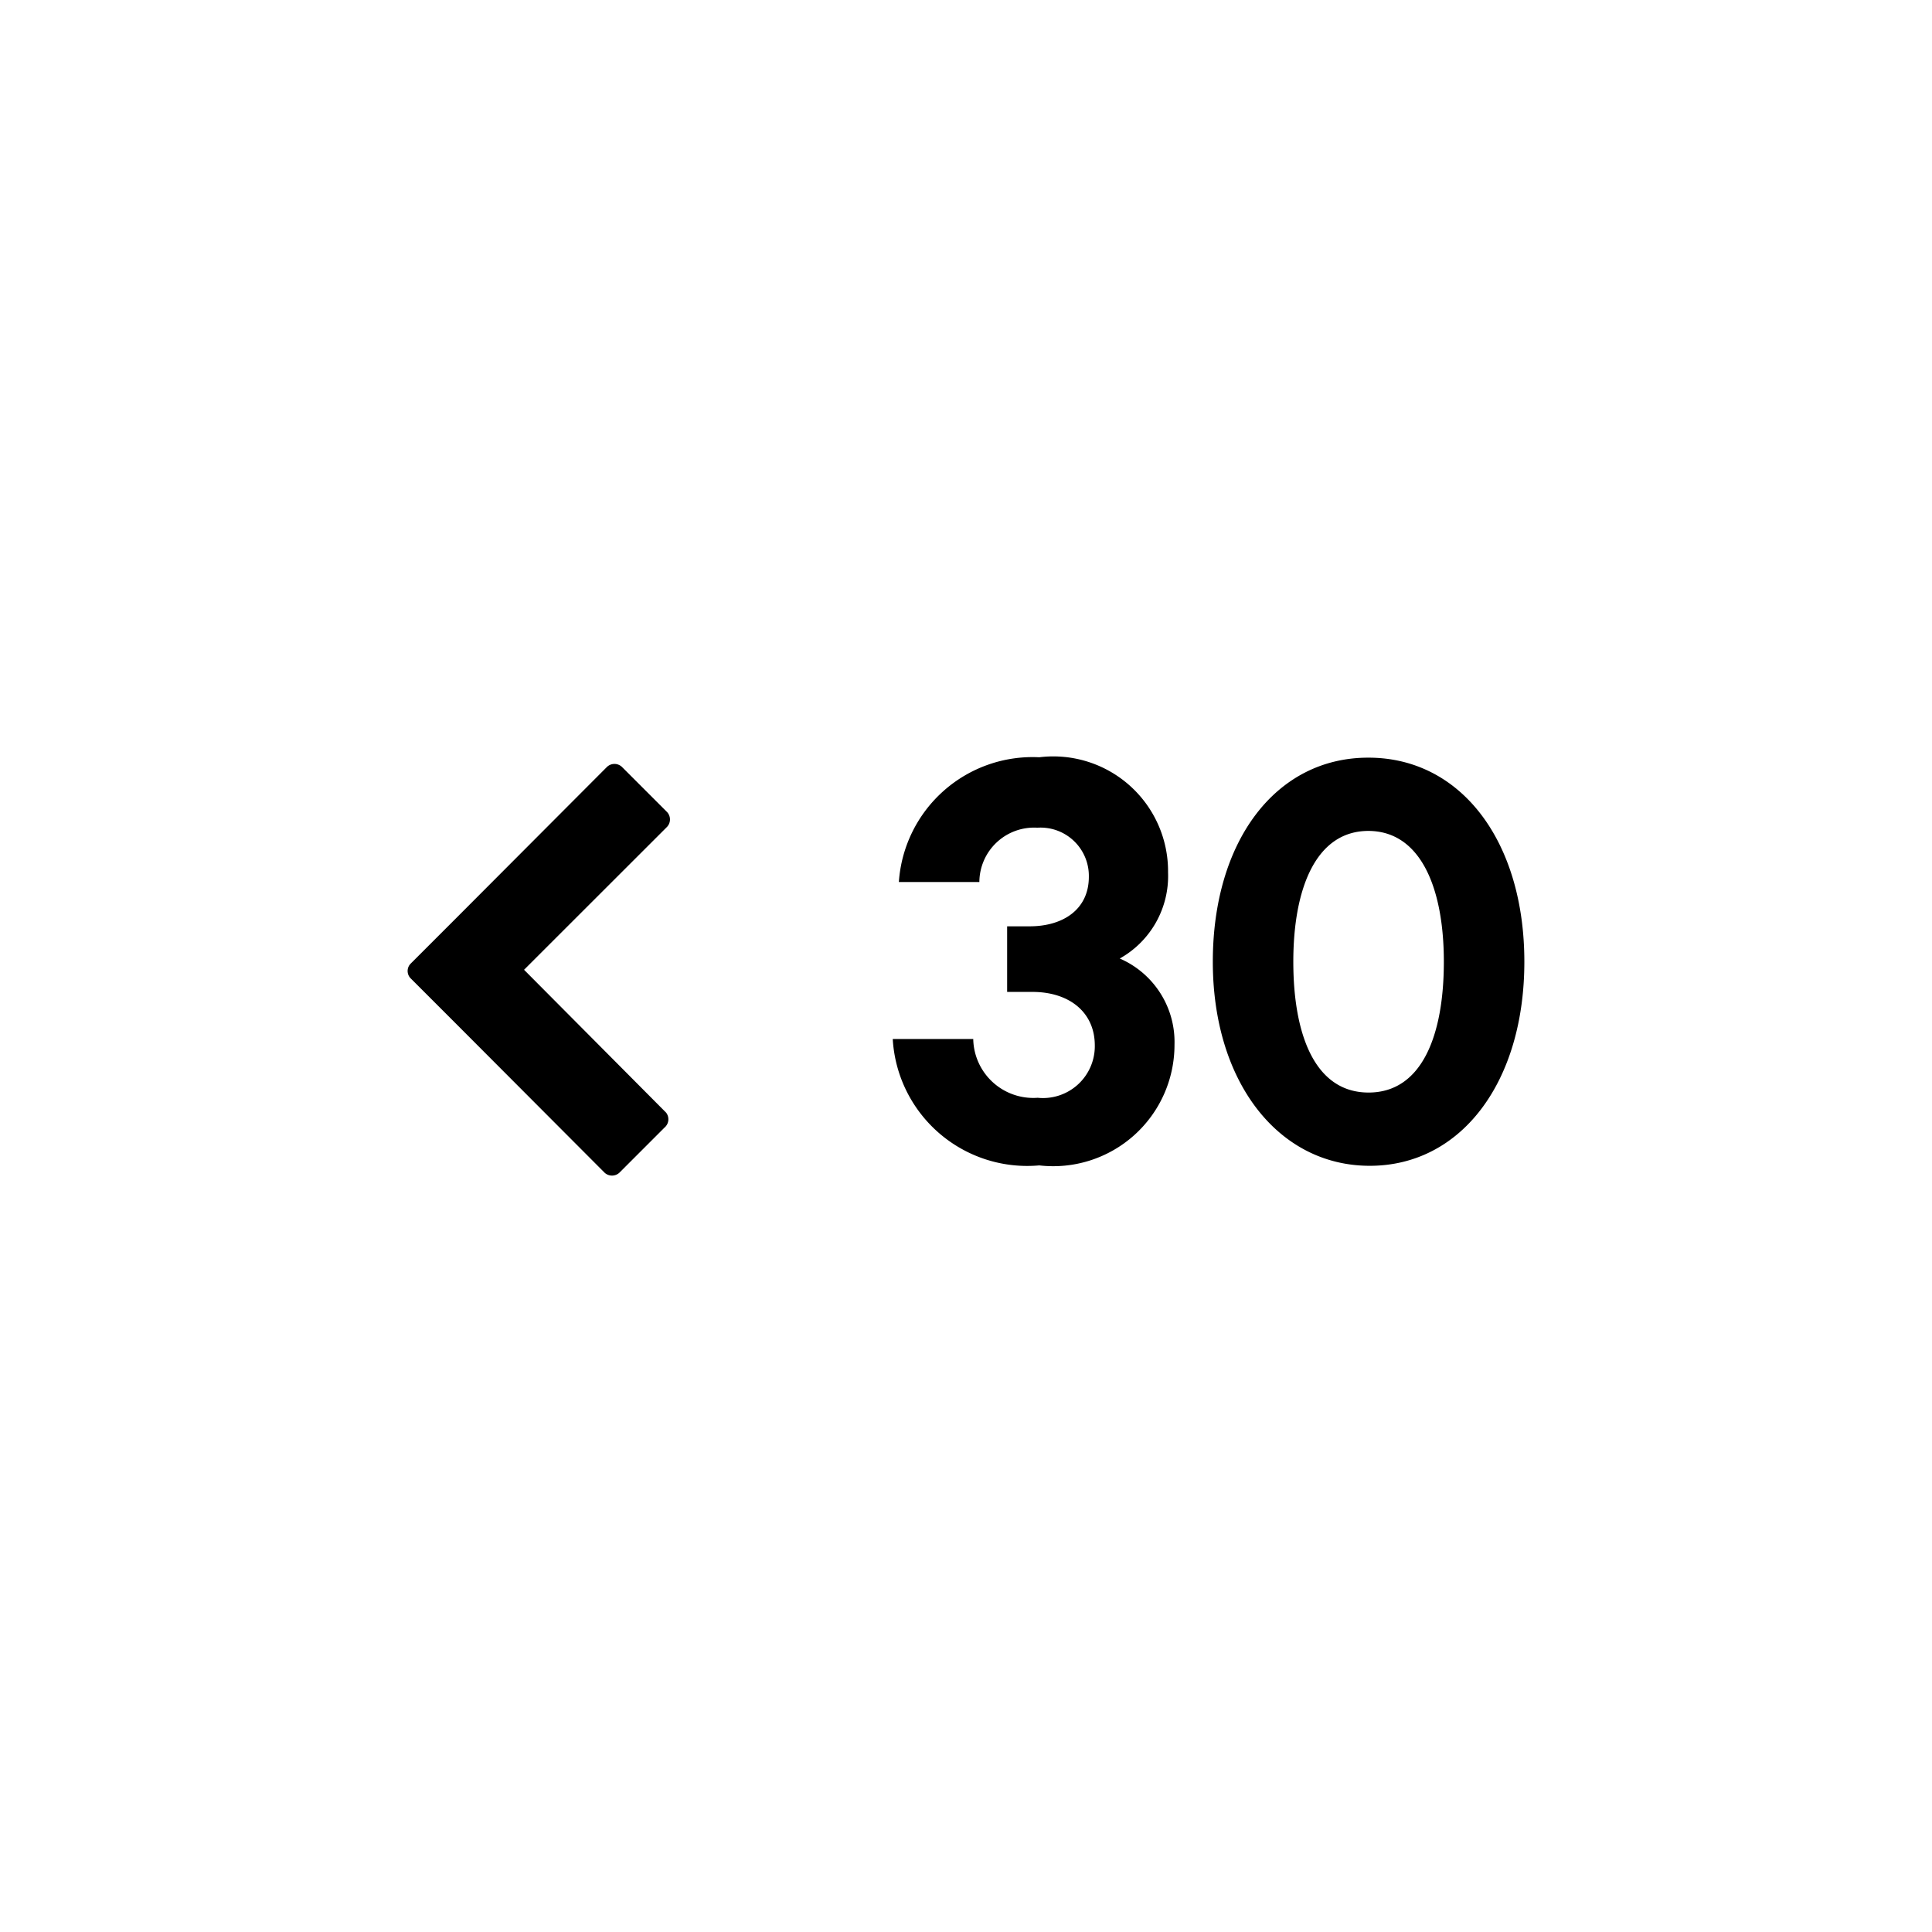 <svg xmlns="http://www.w3.org/2000/svg" viewBox="0 0 24 24">
  <path d="M7.54 9.527a.135.135 0 01.186 0l.56.56a.135.135 0 010 .185L6.51 12.047l1.765 1.775a.135.135 0 01-.02.185l-.56.56a.135.135 0 01-.185 0l-1.845-1.85-.56-.56a.13.13 0 010-.19l.56-.56 1.875-1.88zm5.37-.12a1.426 1.426 0 011.6 1.43 1.174 1.174 0 01-.6 1.07 1.13 1.13 0 01.68 1.07 1.507 1.507 0 01-1.68 1.5 1.673 1.673 0 01-1.82-1.57h1a.746.746 0 00.8.73.644.644 0 00.71-.65c0-.415-.32-.665-.774-.665h-.315v-.815h.28c.415 0 .735-.21.735-.615a.6.6 0 00-.64-.61.68.68 0 00-.72.675h-1a1.665 1.665 0 011.745-1.55zm4.09.005c1.15 0 1.936 1.04 1.936 2.535s-.785 2.535-1.92 2.535c-1.135 0-1.95-1.04-1.95-2.535s.78-2.535 1.93-2.535H17zm0 .91c-.654 0-.934.715-.934 1.625s.27 1.625.935 1.625.935-.715.935-1.625-.285-1.625-.94-1.625H17z"/>
</svg>

